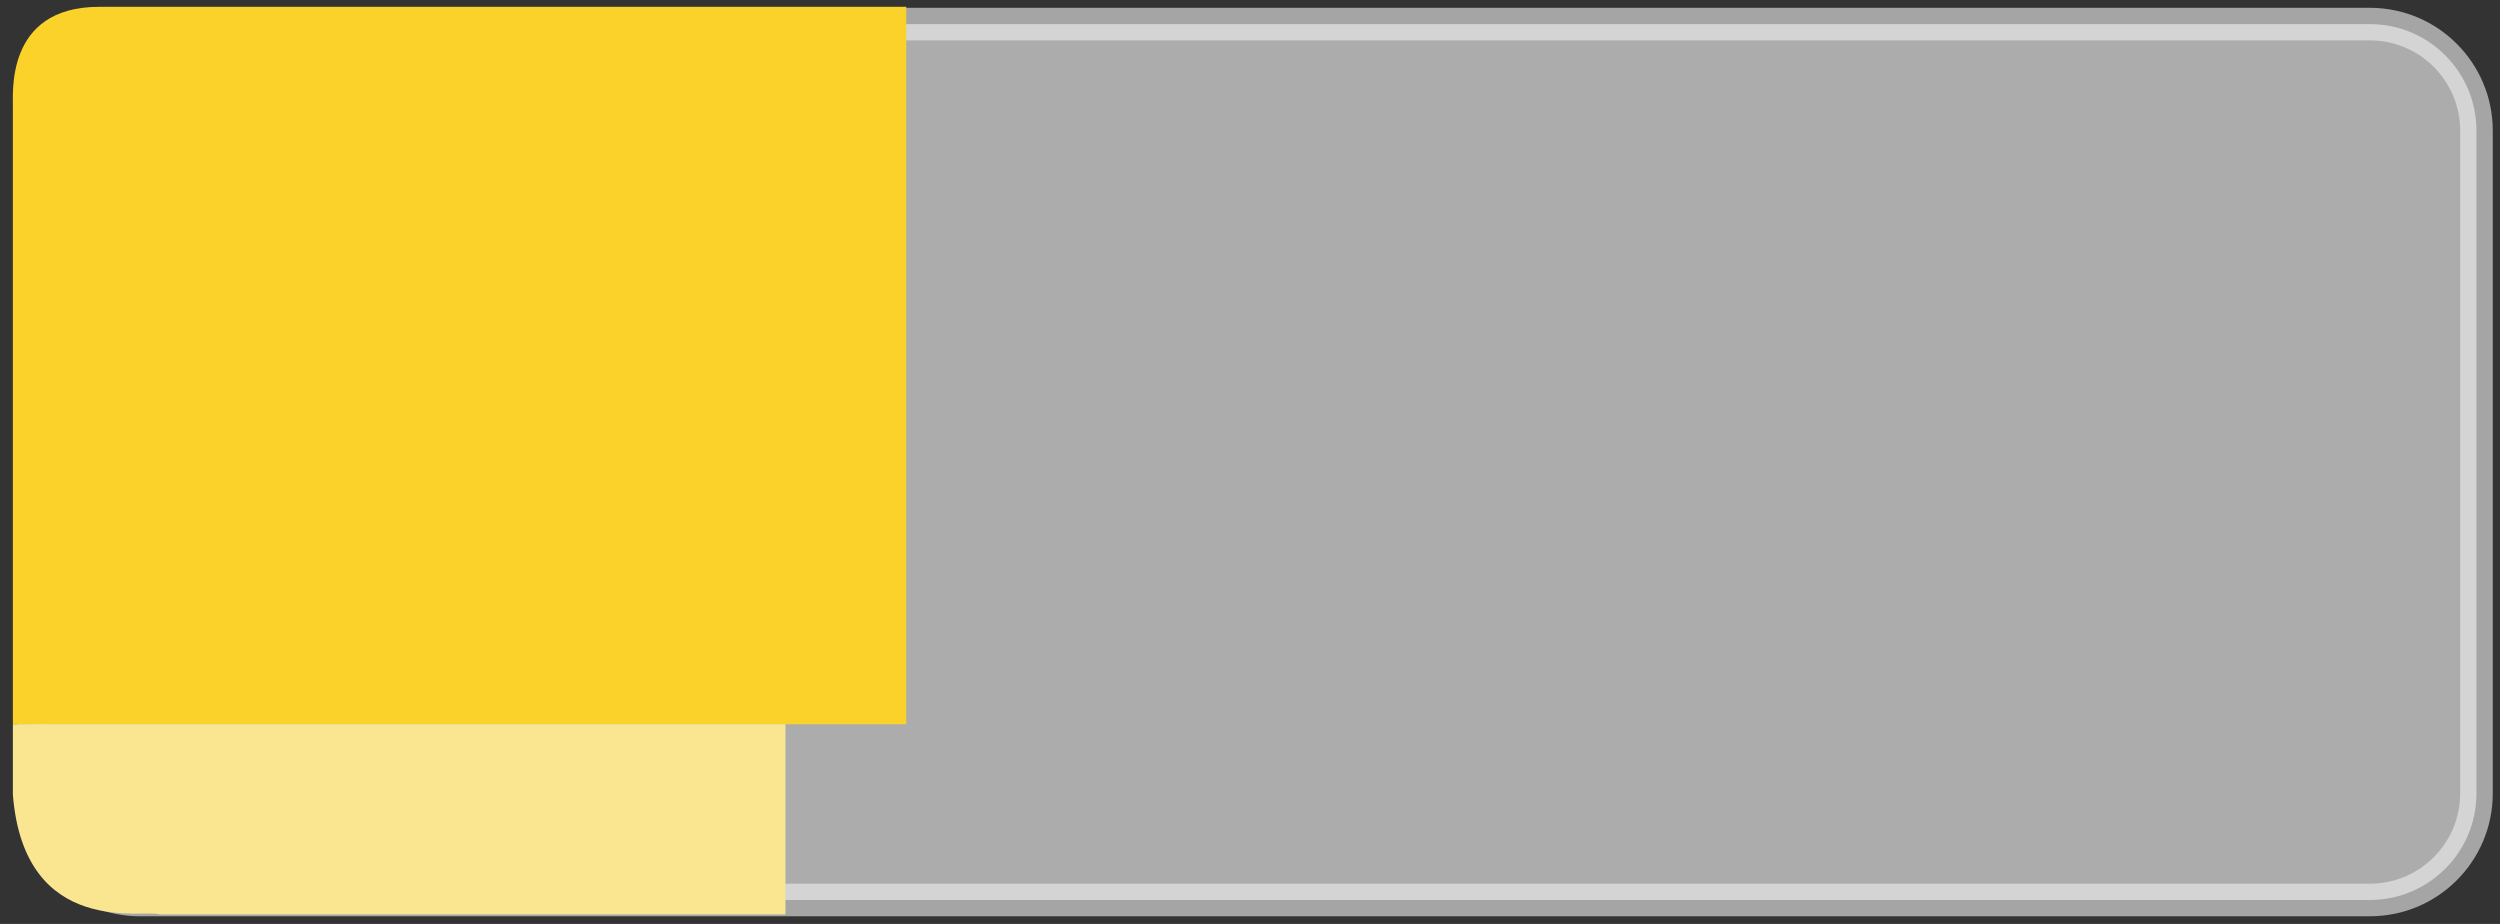 <svg width="230" height="85" viewBox="0 0 230 85" fill="none" xmlns="http://www.w3.org/2000/svg">
<rect x="0" y="0" width="230" height="85" fill="#333333" stroke="none"/>
<style>
.svg-animate-main {
    transform: scaleX(0);
    animation: grow 1s ease-in-out 1.05s forwards;
}
@keyframes grow {
    to {
        transform: scaleX(1);
    }
}
</style>
<path opacity="0.61" d="M218.028 2.218H12.866C7.45 2.218 3.059 6.609 3.059 12.025V72.991C3.059 78.407 7.45 82.798 12.866 82.798H218.028C223.444 82.798 227.835 78.407 227.835 72.991V12.025C227.835 6.609 223.444 2.218 218.028 2.218Z" fill="#F9F9F9" stroke="#EEEEEE" stroke-width="3" stroke-linecap="round" stroke-linejoin="round"/>
<path class="svg-animate-main" d="M83.374 0.628V66.629H1.185V9.862C1.237 8.844 0.348 0.628 9.12 0.628H83.374Z" fill="#FBD229"/>
<path class="svg-animate-main" d="M72.263 66.629V84.124H14.677C13.482 83.604 2.25 86.417 1.185 73.123V66.629H72.771" fill="#FAE691"/>

</svg>
